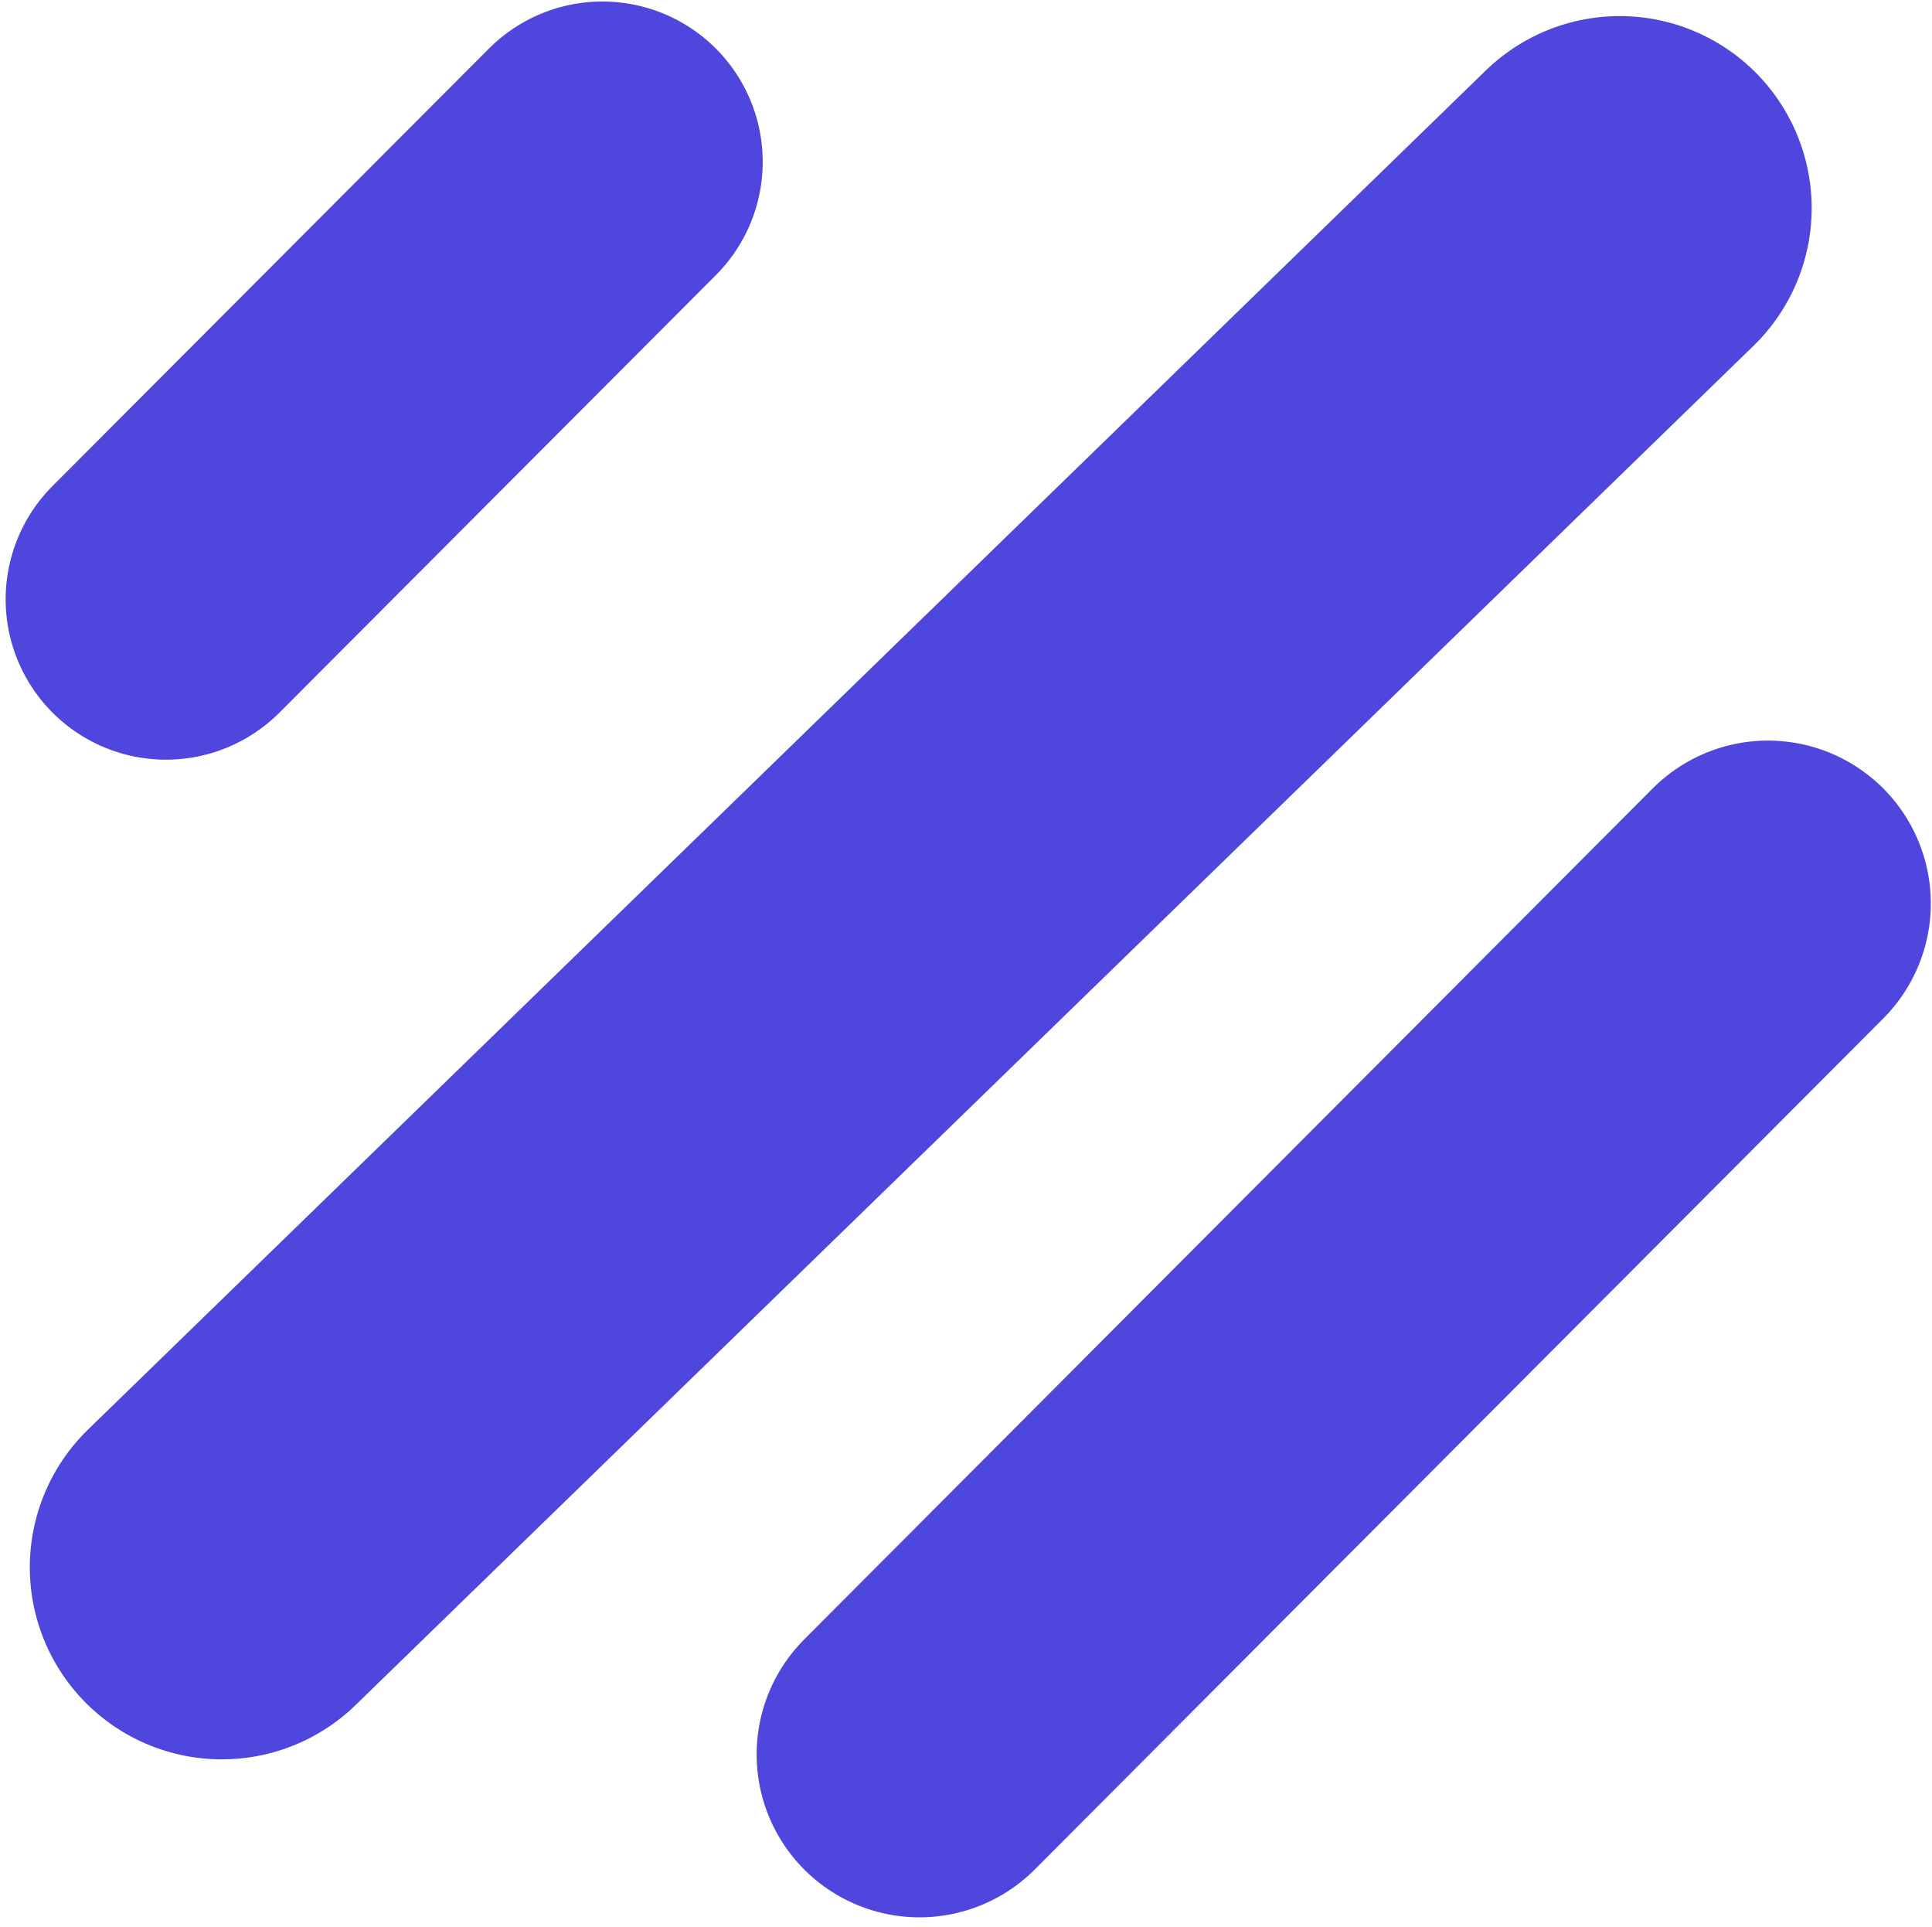 <svg xmlns="http://www.w3.org/2000/svg" width="149.682" height="149.285" viewBox="0 0 149.682 149.285"><g transform="translate(0.263 -0.666)"><path d="M0,105.281,108.3,0Z" transform="translate(125.221 122.068) rotate(180)" fill="none" stroke="#4e46dd" stroke-linecap="round" stroke-linejoin="round" stroke-width="29.75"/><path d="M0,33.545,34.148,0Z" transform="matrix(-1, 0.01, -0.01, -1, 46.743, 46.748)" fill="none" stroke="#4e46dd" stroke-linecap="round" stroke-linejoin="round" stroke-width="24.84"/><path d="M0,66.569,65.072,0Z" transform="matrix(-1, -0.01, 0.01, -1, 136.045, 137.215)" fill="none" stroke="#4e46dd" stroke-linecap="round" stroke-linejoin="round" stroke-width="25.23"/></g></svg>